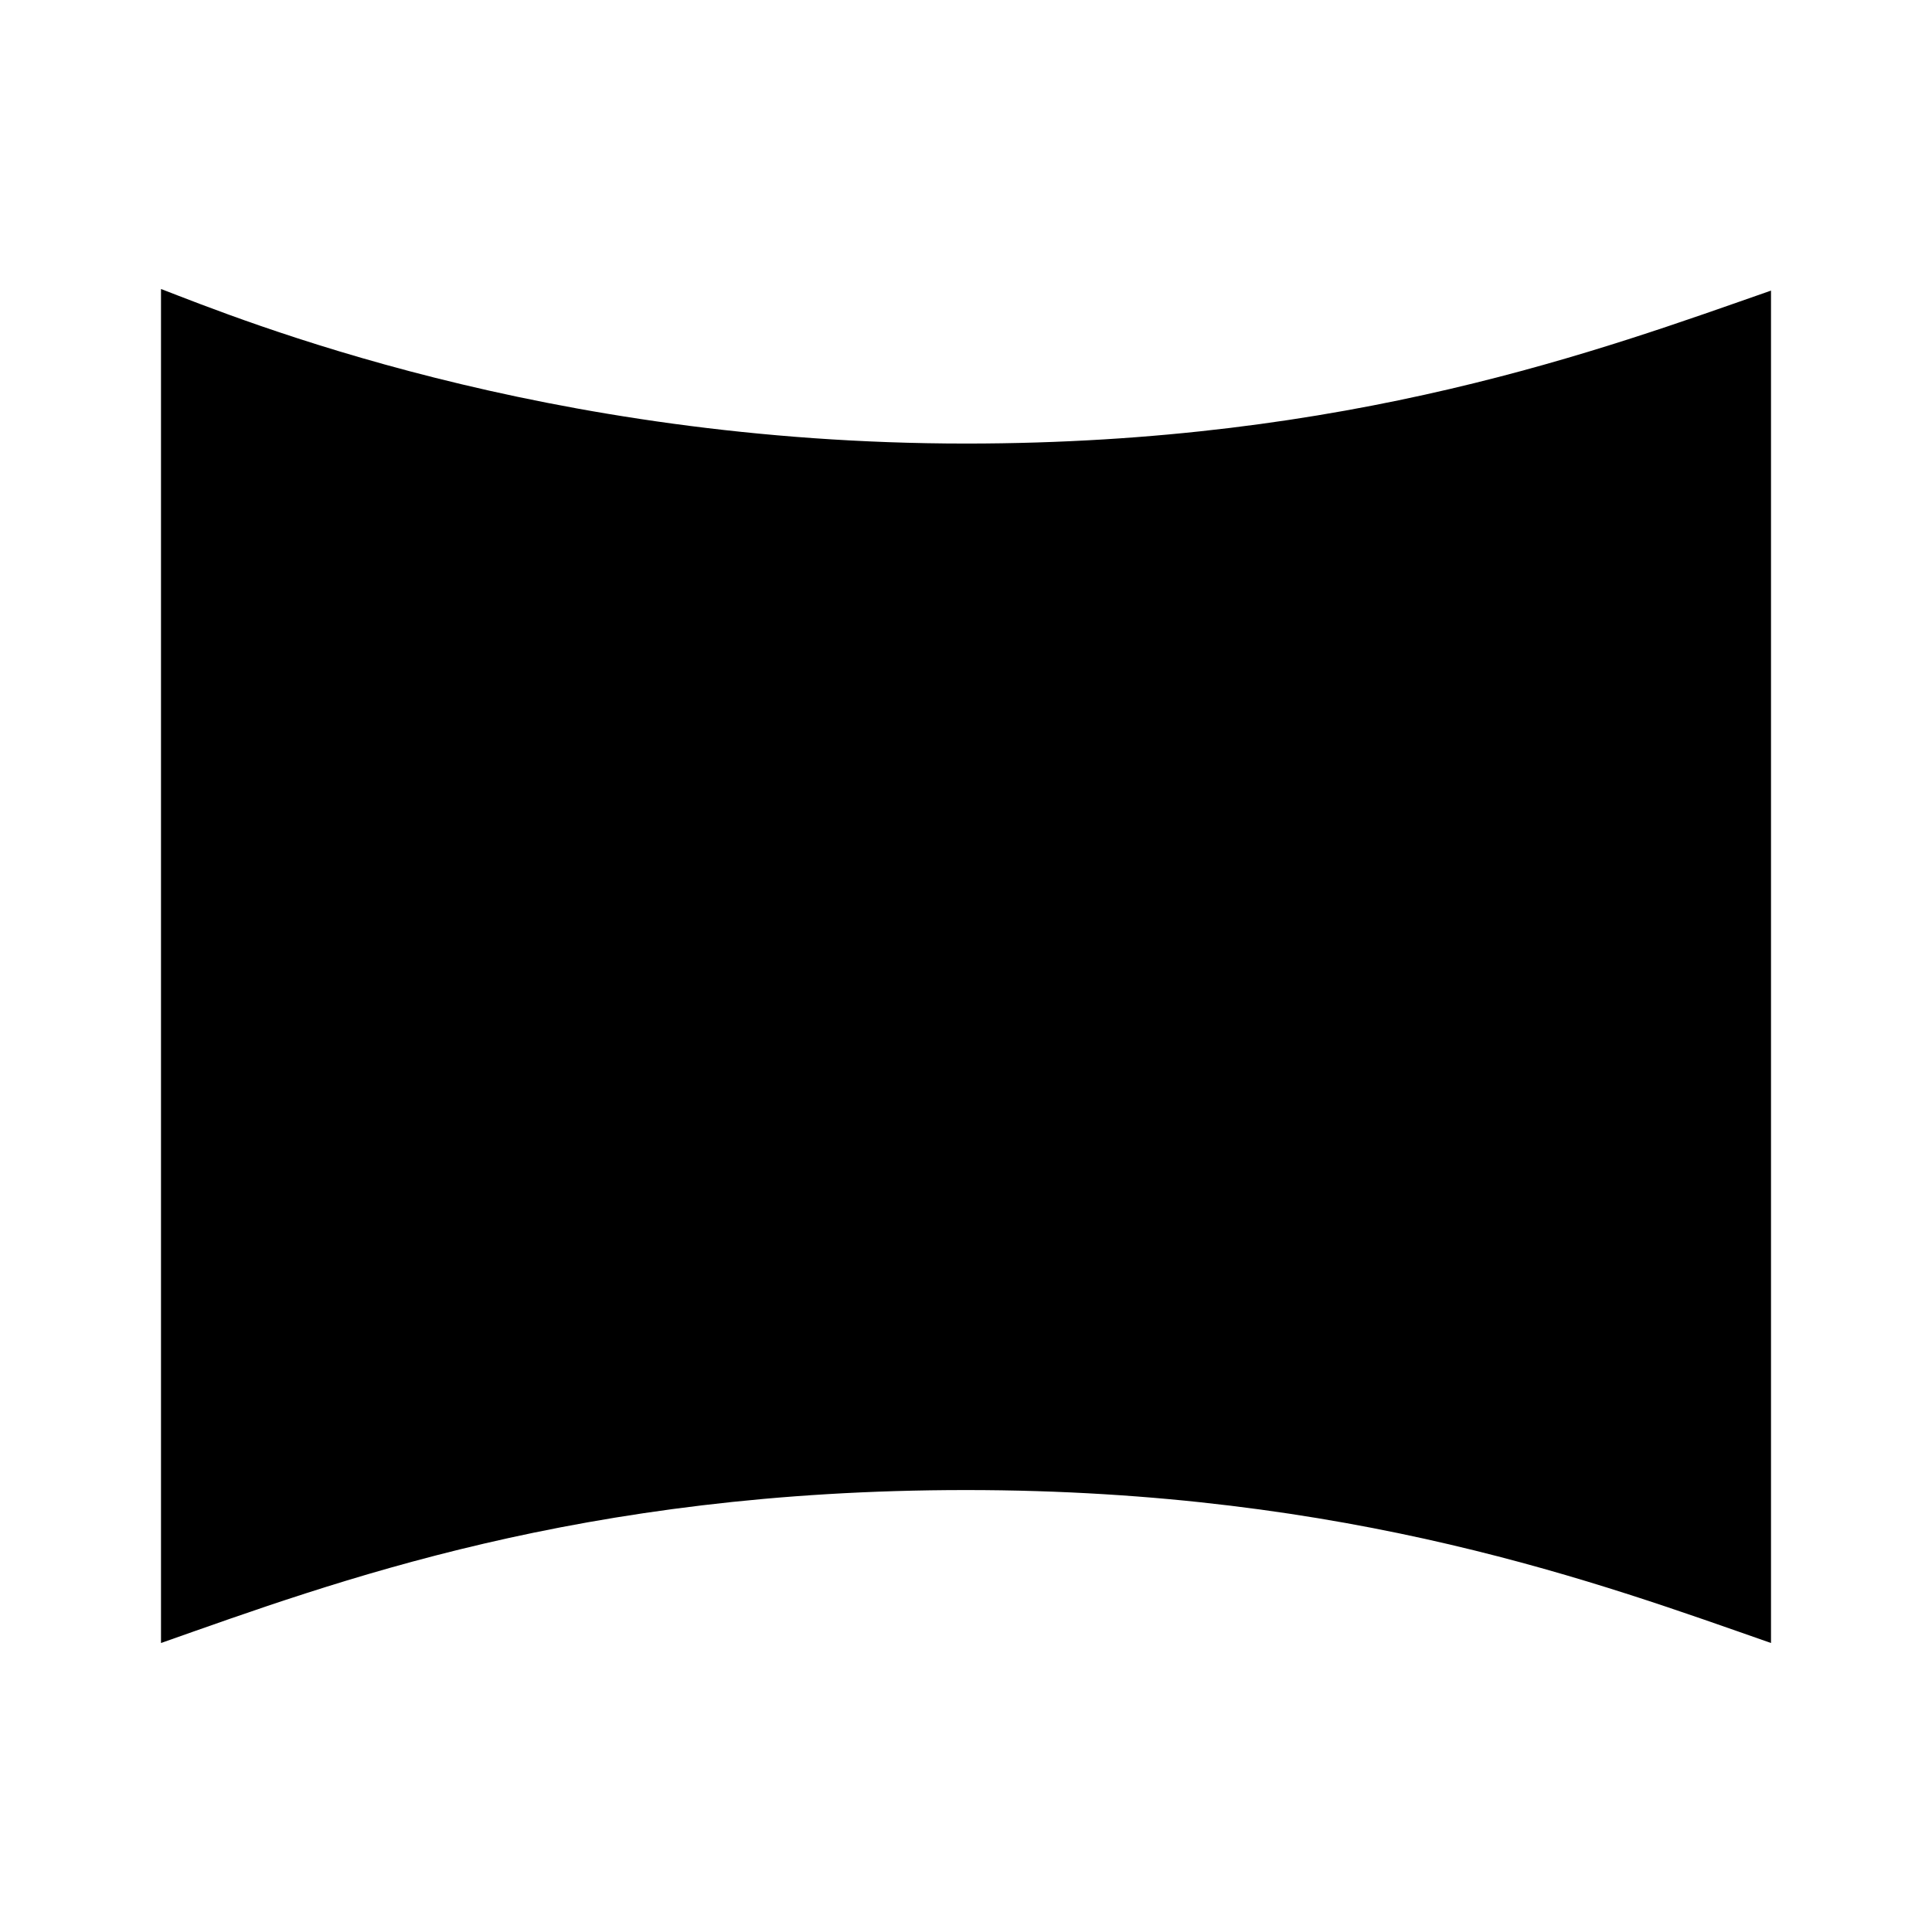 <svg width="24" height="24" viewBox="0 0 24 24"  xmlns="http://www.w3.org/2000/svg">
<path d="M12 5.51C6.75 5.51 2.99 3.97 2 3.59V20.41C4.16 19.65 7.21 18.51 12 18.51C16.78 18.51 19.91 19.68 22 20.41V3.61C19.91 4.34 16.77 5.51 12 5.51Z" />
</svg>
